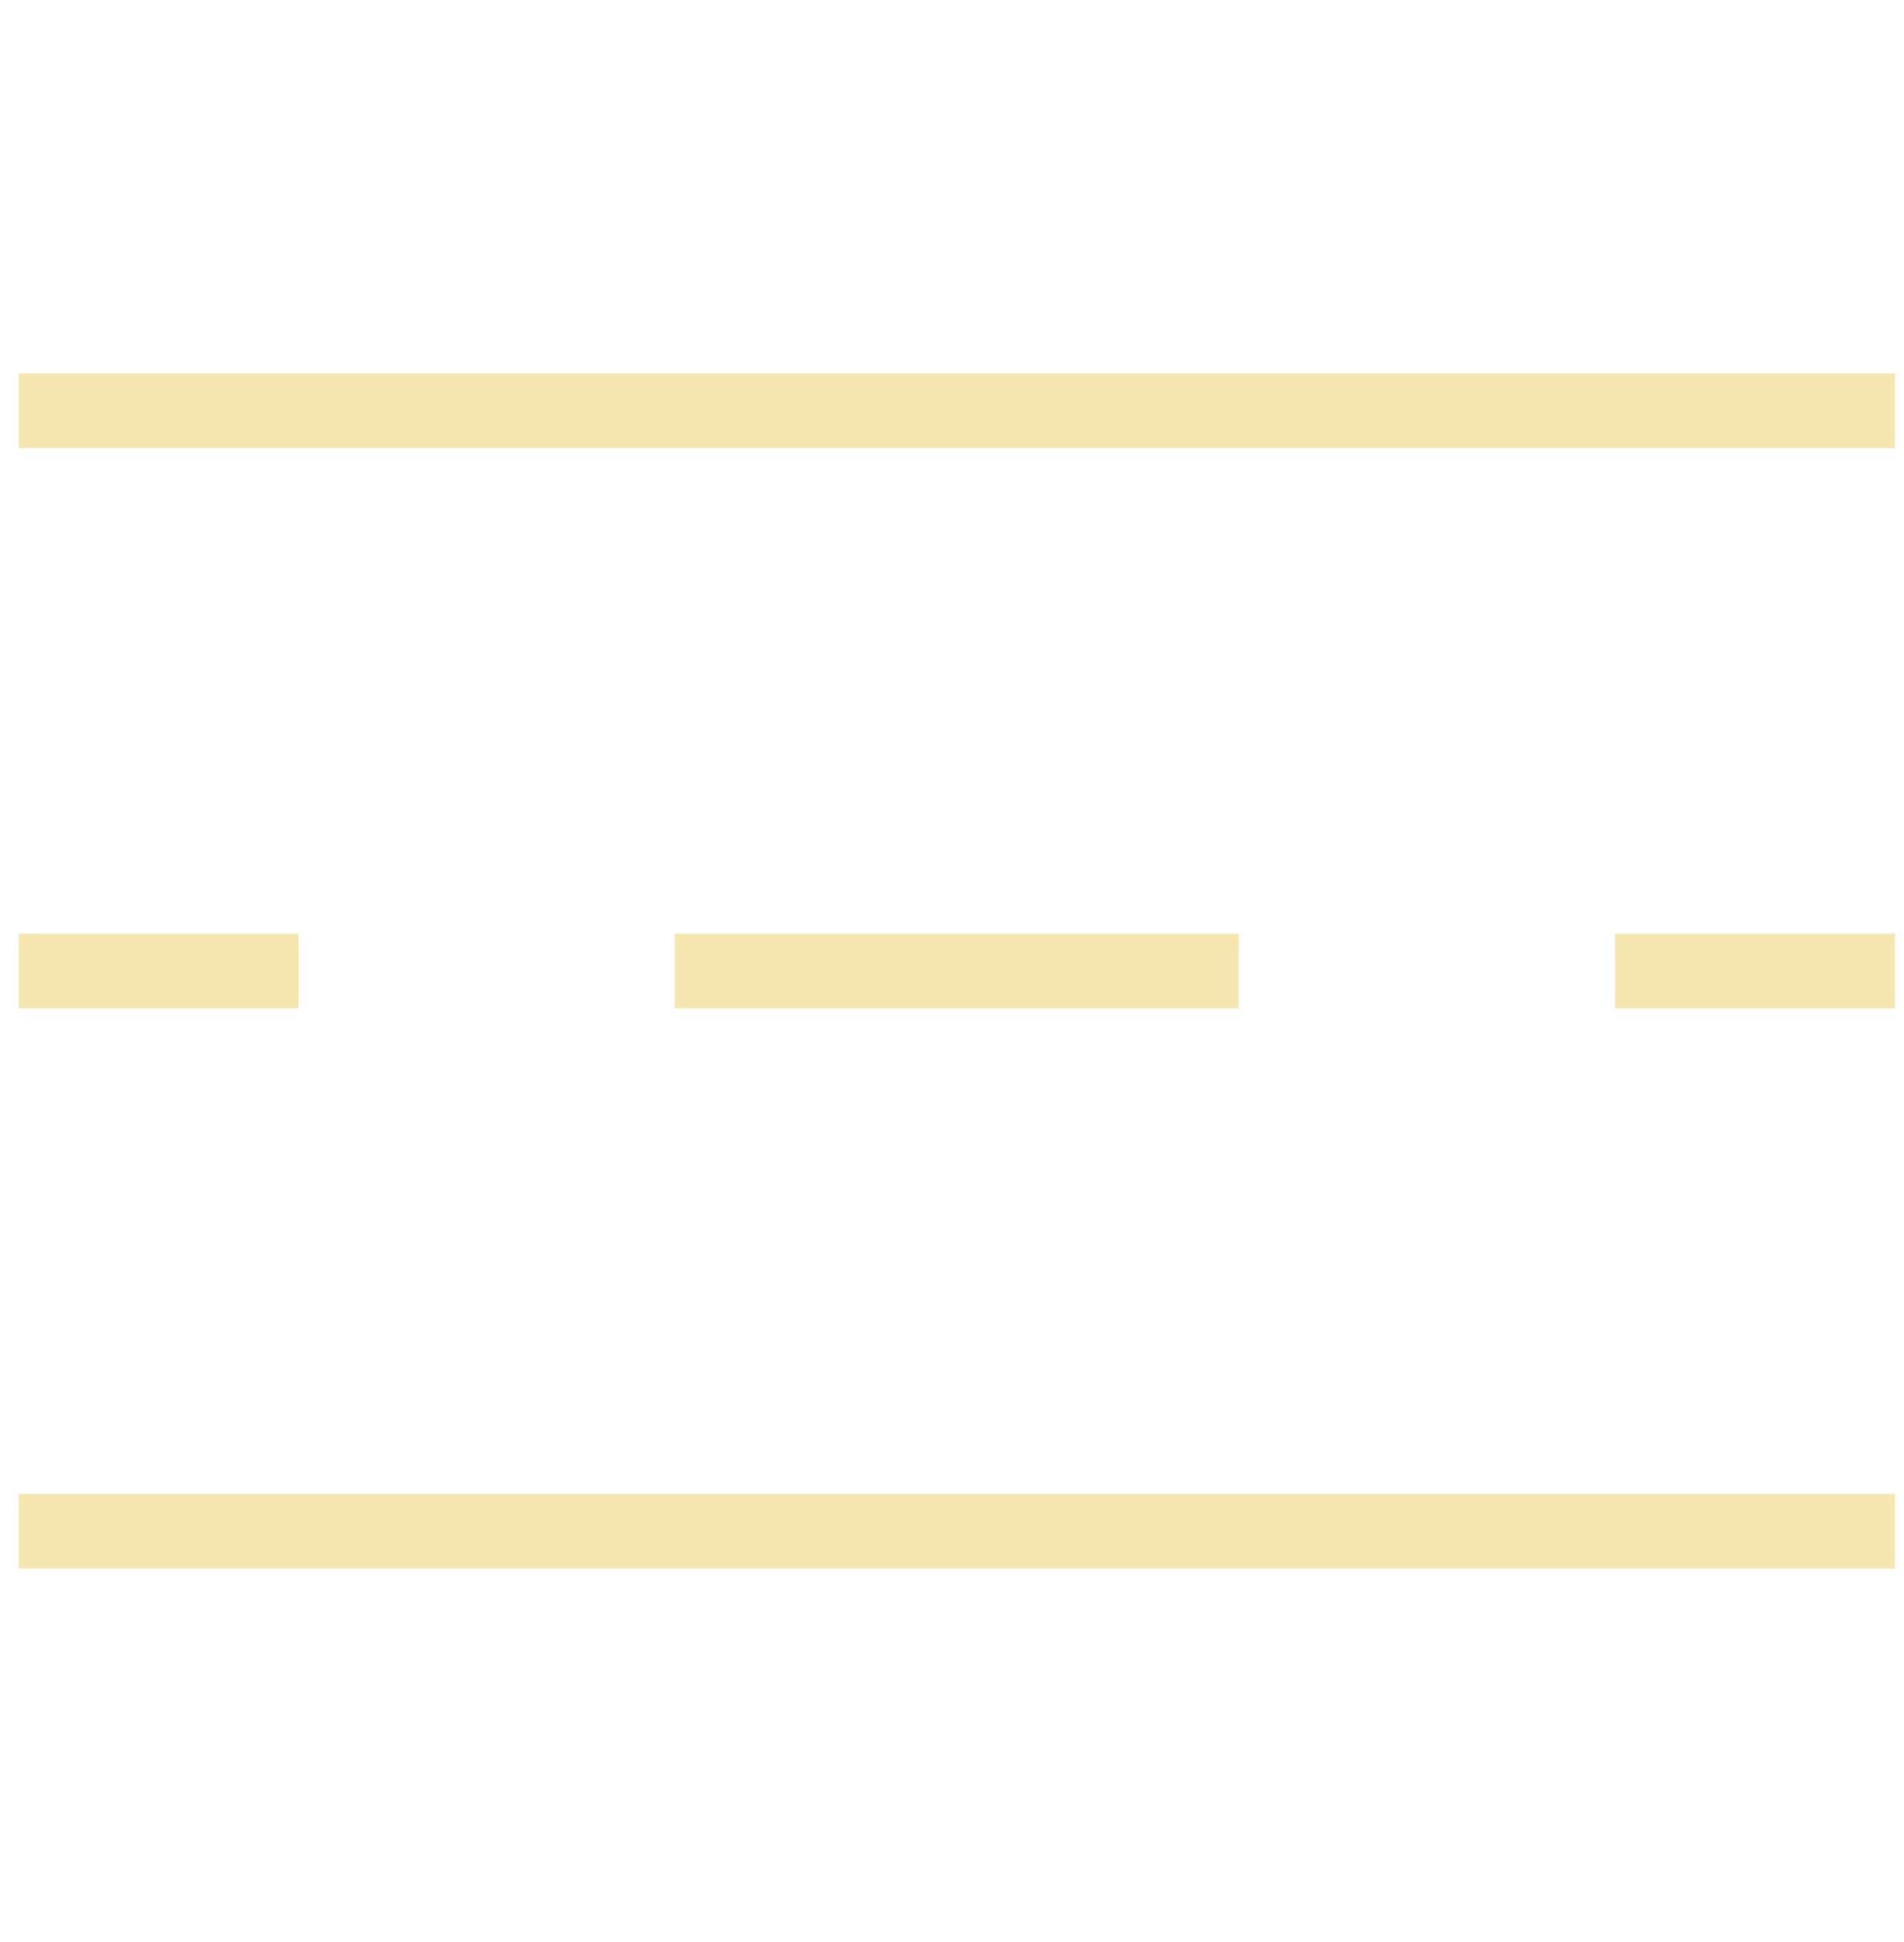 <svg width="51" height="52" viewBox="0 0 51 52" fill="none" xmlns="http://www.w3.org/2000/svg">
<path d="M0.5 11H50.76" stroke="#F6E7B1" stroke-width="2" stroke-miterlimit="10"/>
<path d="M0.5 26H8" stroke="#F6E7B1" stroke-width="2" stroke-miterlimit="10"/>
<path d="M18.07 26H38.22" stroke="#F6E7B1" stroke-width="2" stroke-miterlimit="10" stroke-dasharray="15.11 10.07"/>
<path d="M43.26 26H50.76" stroke="#F6E7B1" stroke-width="2" stroke-miterlimit="10"/>
<path d="M0.5 41H50.76" stroke="#F6E7B1" stroke-width="2" stroke-miterlimit="10"/>
</svg>
